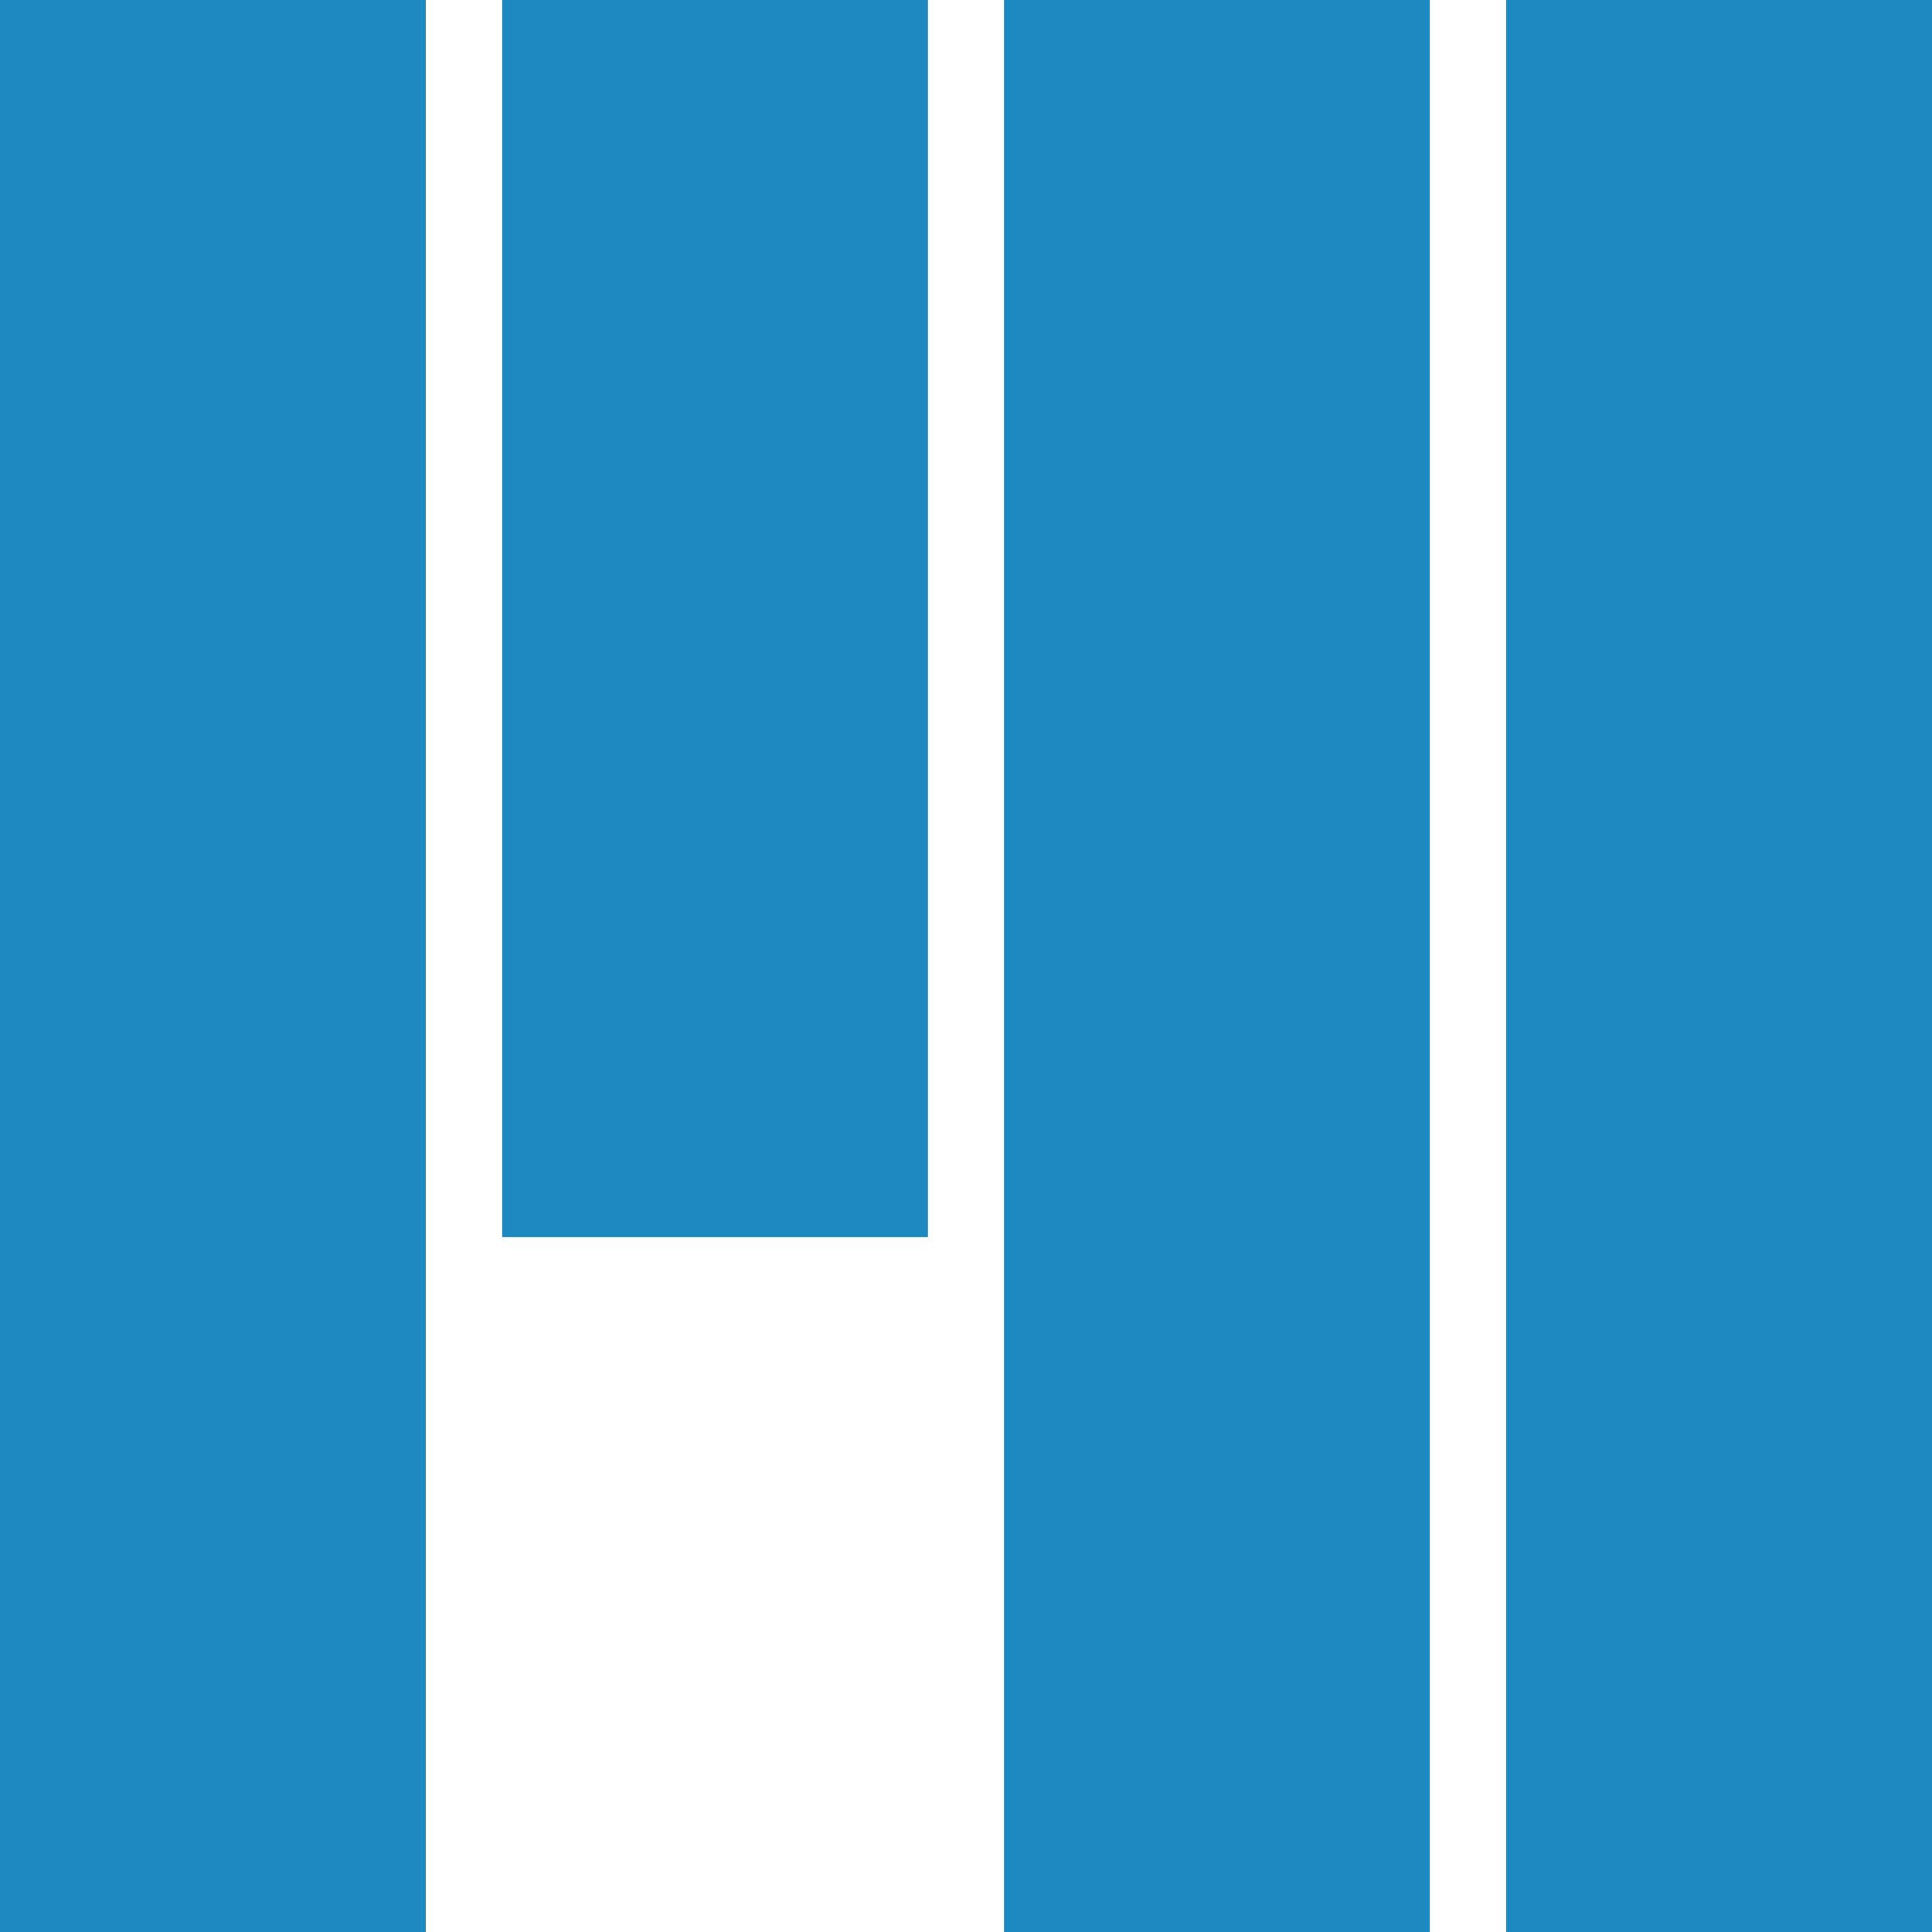<svg width="32" height="32" viewBox="0 0 32 32" fill="none" xmlns="http://www.w3.org/2000/svg">
<path d="M0 32H7.052V0H0V32ZM24.948 32H32V0H24.948V32ZM16.63 32H23.682V0H16.63V32ZM8.318 20.491H15.37V0H8.318V20.491Z" fill="#1C89C1"/>
</svg>
